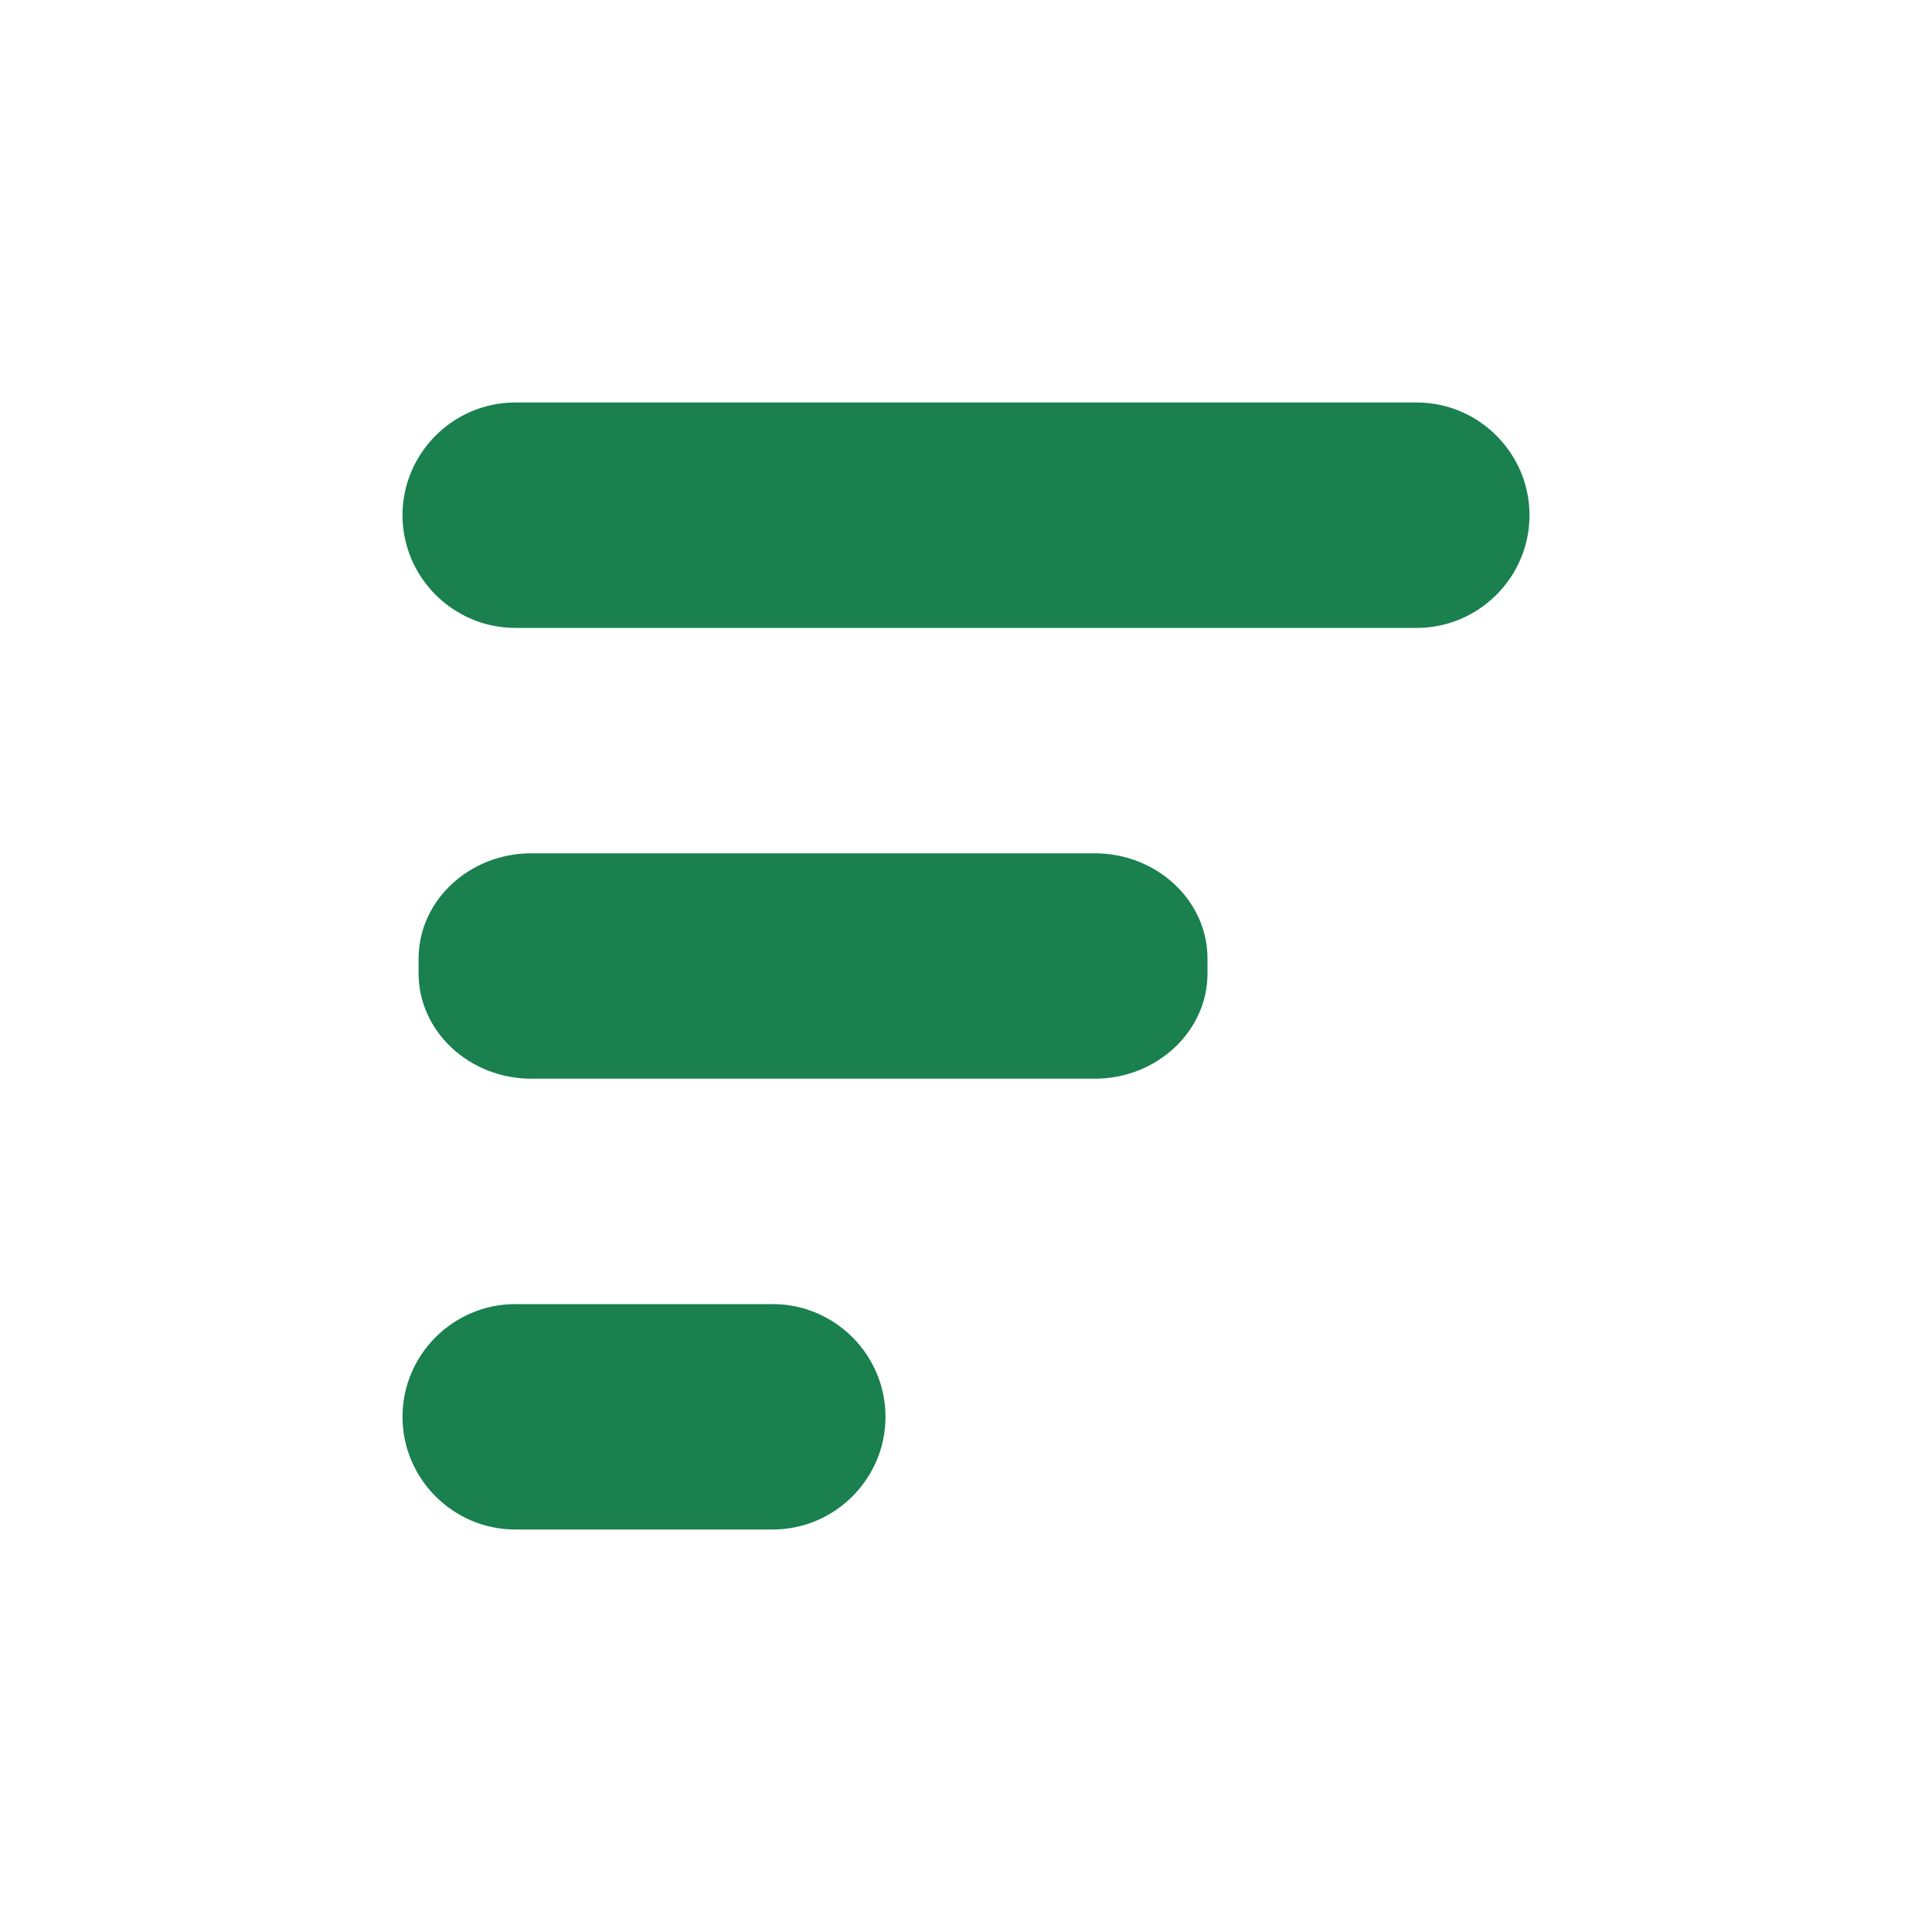 <svg width="24" height="24" viewBox="0 0 24 24" fill="none" xmlns="http://www.w3.org/2000/svg">
<path fill-rule="evenodd" clip-rule="evenodd" d="M15 11.907V12.093C15 12.812 14.37 13.4 13.6 13.4H6.6C5.83 13.4 5.2 12.812 5.2 12.093V11.907C5.2 11.188 5.83 10.6 6.6 10.6L13.6 10.6C14.37 10.6 15 11.188 15 11.907ZM19 6.4C19 7.17 18.37 7.8 17.6 7.8L6.4 7.8C5.63 7.8 5 7.17 5 6.4C5 5.63 5.63 5 6.4 5L17.6 5C18.37 5 19 5.63 19 6.4ZM11 17.6C11 18.37 10.37 19 9.6 19H6.4C5.63 19 5 18.37 5 17.6C5 16.83 5.63 16.2 6.4 16.2H9.6C10.37 16.2 11 16.83 11 17.6Z" fill="#19804E"/>
</svg>
